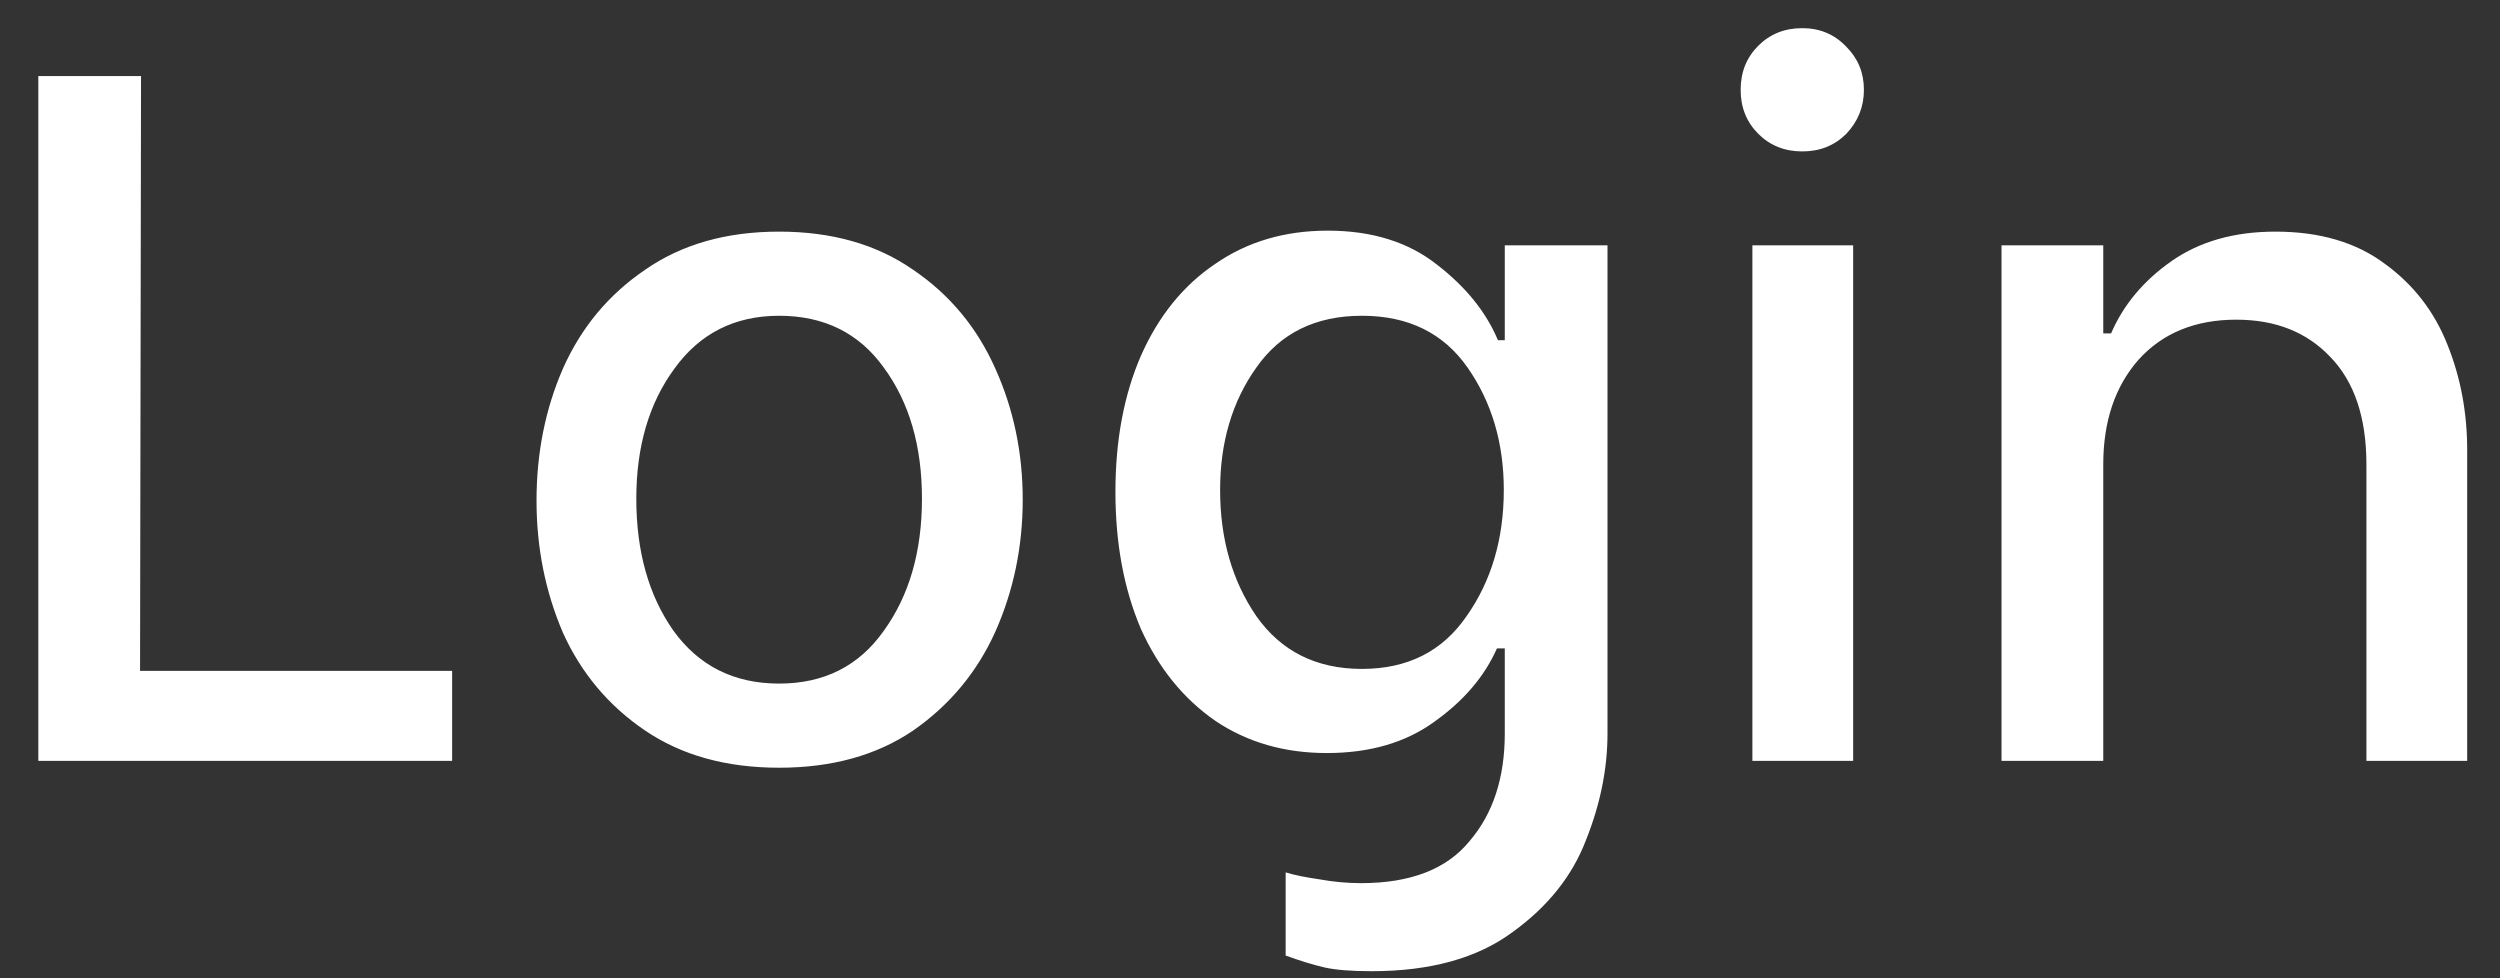 <svg width="46" height="18" viewBox="0 0 46 18" fill="none" xmlns="http://www.w3.org/2000/svg">
<rect x="0" y="0" width="46" height="18" fill="#333333" stroke="none"/>
<path d="M8.319 12.344V14H0.705V1.4H2.595L2.577 12.344H8.319ZM14.336 14.126C13.364 14.126 12.542 13.898 11.87 13.442C11.198 12.986 10.694 12.386 10.358 11.642C10.034 10.886 9.872 10.076 9.872 9.212C9.872 8.336 10.034 7.526 10.358 6.782C10.694 6.026 11.198 5.42 11.87 4.964C12.542 4.496 13.364 4.262 14.336 4.262C15.308 4.262 16.13 4.496 16.802 4.964C17.474 5.42 17.978 6.026 18.314 6.782C18.65 7.526 18.818 8.33 18.818 9.194C18.818 10.058 18.65 10.868 18.314 11.624C17.978 12.368 17.474 12.974 16.802 13.442C16.13 13.898 15.308 14.126 14.336 14.126ZM14.336 12.578C15.164 12.578 15.806 12.254 16.262 11.606C16.73 10.958 16.964 10.148 16.964 9.176C16.964 8.204 16.73 7.4 16.262 6.764C15.806 6.128 15.164 5.81 14.336 5.81C13.52 5.81 12.878 6.134 12.41 6.782C11.942 7.418 11.708 8.216 11.708 9.176C11.708 10.148 11.936 10.958 12.392 11.606C12.86 12.254 13.508 12.578 14.336 12.578ZM25.24 17.87C24.856 17.87 24.562 17.846 24.358 17.798C24.154 17.75 23.92 17.678 23.656 17.582V16.052C23.812 16.1 24.016 16.142 24.268 16.178C24.532 16.226 24.79 16.25 25.042 16.25C25.954 16.25 26.62 15.992 27.04 15.476C27.472 14.972 27.688 14.312 27.688 13.496V11.93H27.544C27.316 12.446 26.932 12.896 26.392 13.28C25.864 13.664 25.204 13.856 24.412 13.856C23.632 13.856 22.948 13.658 22.36 13.262C21.772 12.854 21.316 12.29 20.992 11.57C20.68 10.838 20.524 9.998 20.524 9.05C20.524 8.102 20.68 7.268 20.992 6.548C21.316 5.816 21.772 5.252 22.36 4.856C22.948 4.448 23.638 4.244 24.43 4.244C25.246 4.244 25.918 4.454 26.446 4.874C26.974 5.282 27.346 5.744 27.562 6.26H27.688V4.514H29.578V13.496C29.578 14.144 29.446 14.798 29.182 15.458C28.93 16.118 28.48 16.682 27.832 17.15C27.184 17.63 26.32 17.87 25.24 17.87ZM25.06 12.308C25.9 12.308 26.542 11.984 26.986 11.336C27.442 10.688 27.67 9.914 27.67 9.014C27.67 8.15 27.448 7.4 27.004 6.764C26.56 6.128 25.912 5.81 25.06 5.81C24.208 5.81 23.56 6.128 23.116 6.764C22.672 7.388 22.45 8.138 22.45 9.014C22.45 9.914 22.672 10.688 23.116 11.336C23.572 11.984 24.22 12.308 25.06 12.308ZM32.244 4.514H34.098V14H32.244V4.514ZM33.162 2.786C32.838 2.786 32.568 2.678 32.352 2.462C32.136 2.246 32.028 1.976 32.028 1.652C32.028 1.328 32.136 1.058 32.352 0.842C32.568 0.626 32.838 0.518 33.162 0.518C33.486 0.518 33.756 0.632 33.972 0.86C34.188 1.076 34.296 1.34 34.296 1.652C34.296 1.964 34.188 2.234 33.972 2.462C33.756 2.678 33.486 2.786 33.162 2.786ZM36.828 4.514H38.7V6.134H38.844C39.072 5.606 39.444 5.162 39.96 4.802C40.476 4.442 41.112 4.262 41.868 4.262C42.684 4.262 43.356 4.46 43.884 4.856C44.412 5.24 44.796 5.738 45.036 6.35C45.276 6.95 45.396 7.592 45.396 8.276V14H43.542V8.546C43.542 7.682 43.32 7.022 42.876 6.566C42.444 6.11 41.868 5.882 41.148 5.882C40.392 5.882 39.792 6.128 39.348 6.62C38.916 7.112 38.7 7.754 38.7 8.546V14H36.828V4.514Z" fill="white"/>
</svg>
